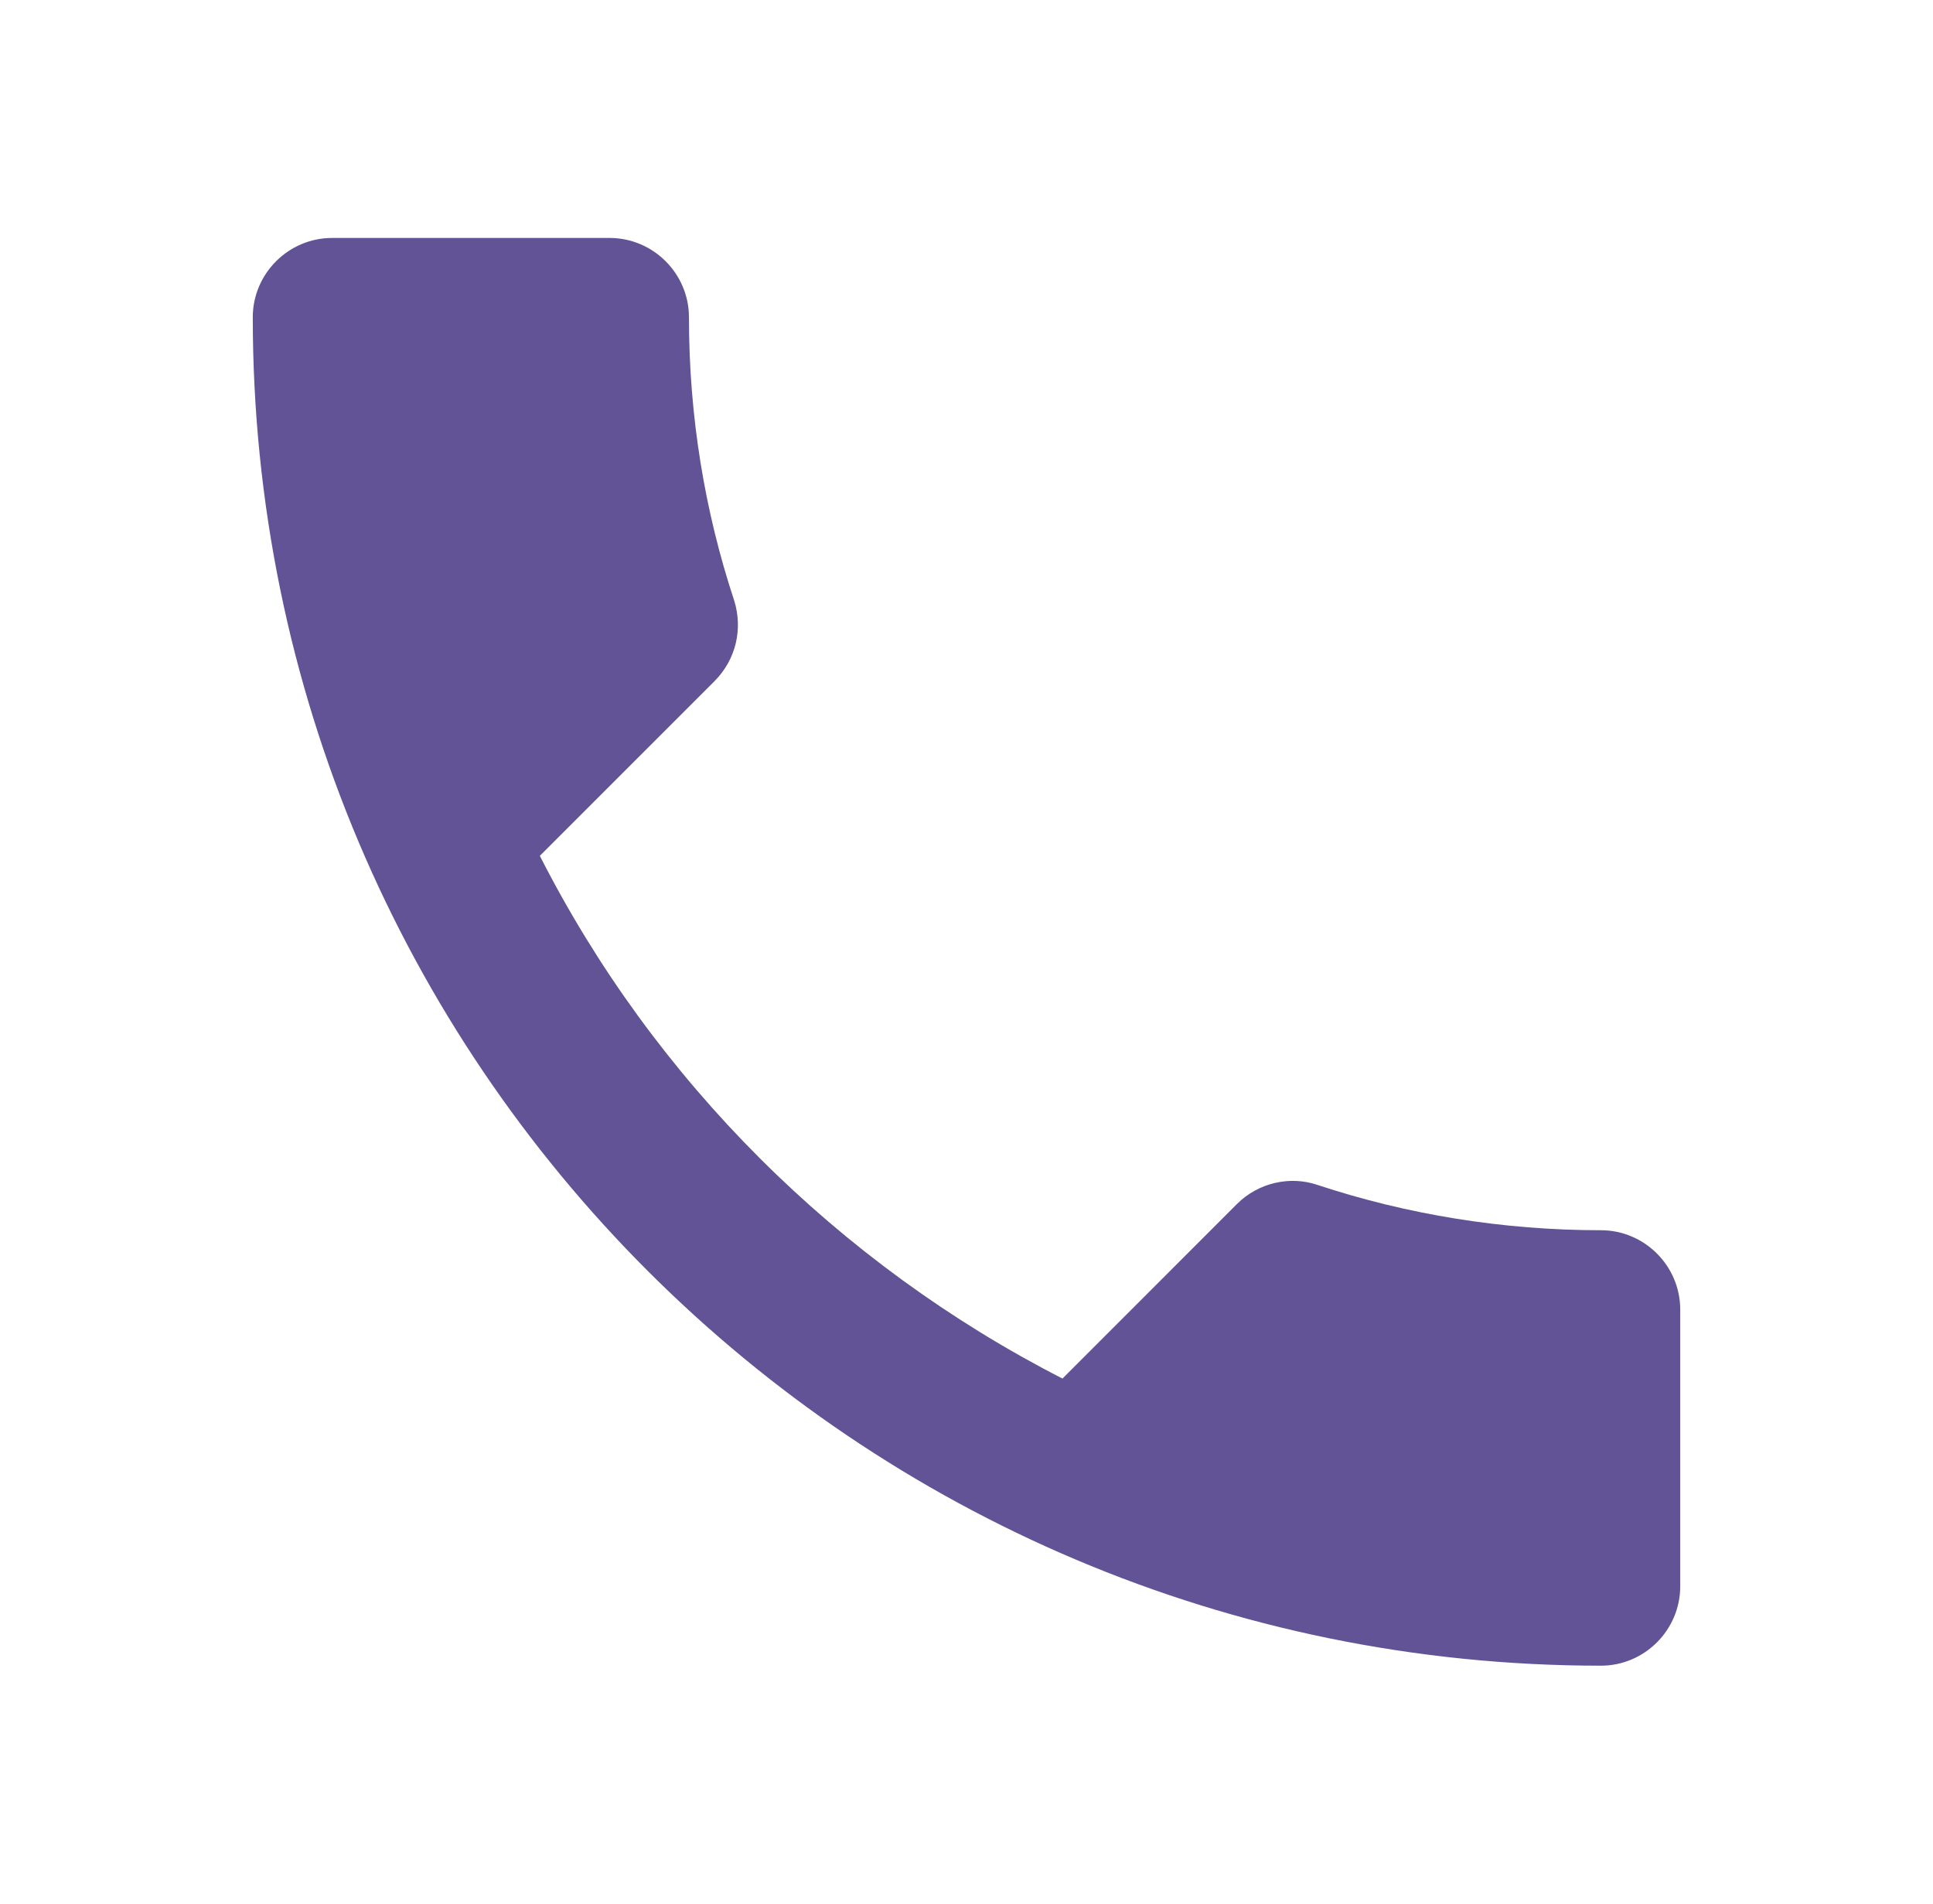 <svg width="65" height="64" viewBox="0 0 65 64" fill="none" xmlns="http://www.w3.org/2000/svg">
<path d="M18.153 28.773C21.993 36.32 28.18 42.48 35.727 46.347L41.593 40.48C42.313 39.76 43.38 39.52 44.313 39.84C47.3 40.827 50.527 41.36 53.833 41.36C55.3 41.36 56.5 42.56 56.5 44.027V53.333C56.5 54.8 55.3 56 53.833 56C28.793 56 8.5 35.707 8.5 10.667C8.5 9.2 9.7 8 11.167 8H20.5C21.967 8 23.167 9.2 23.167 10.667C23.167 14 23.7 17.2 24.687 20.187C24.98 21.12 24.767 22.16 24.02 22.907L18.153 28.773Z" fill="#625397"/>
</svg>
